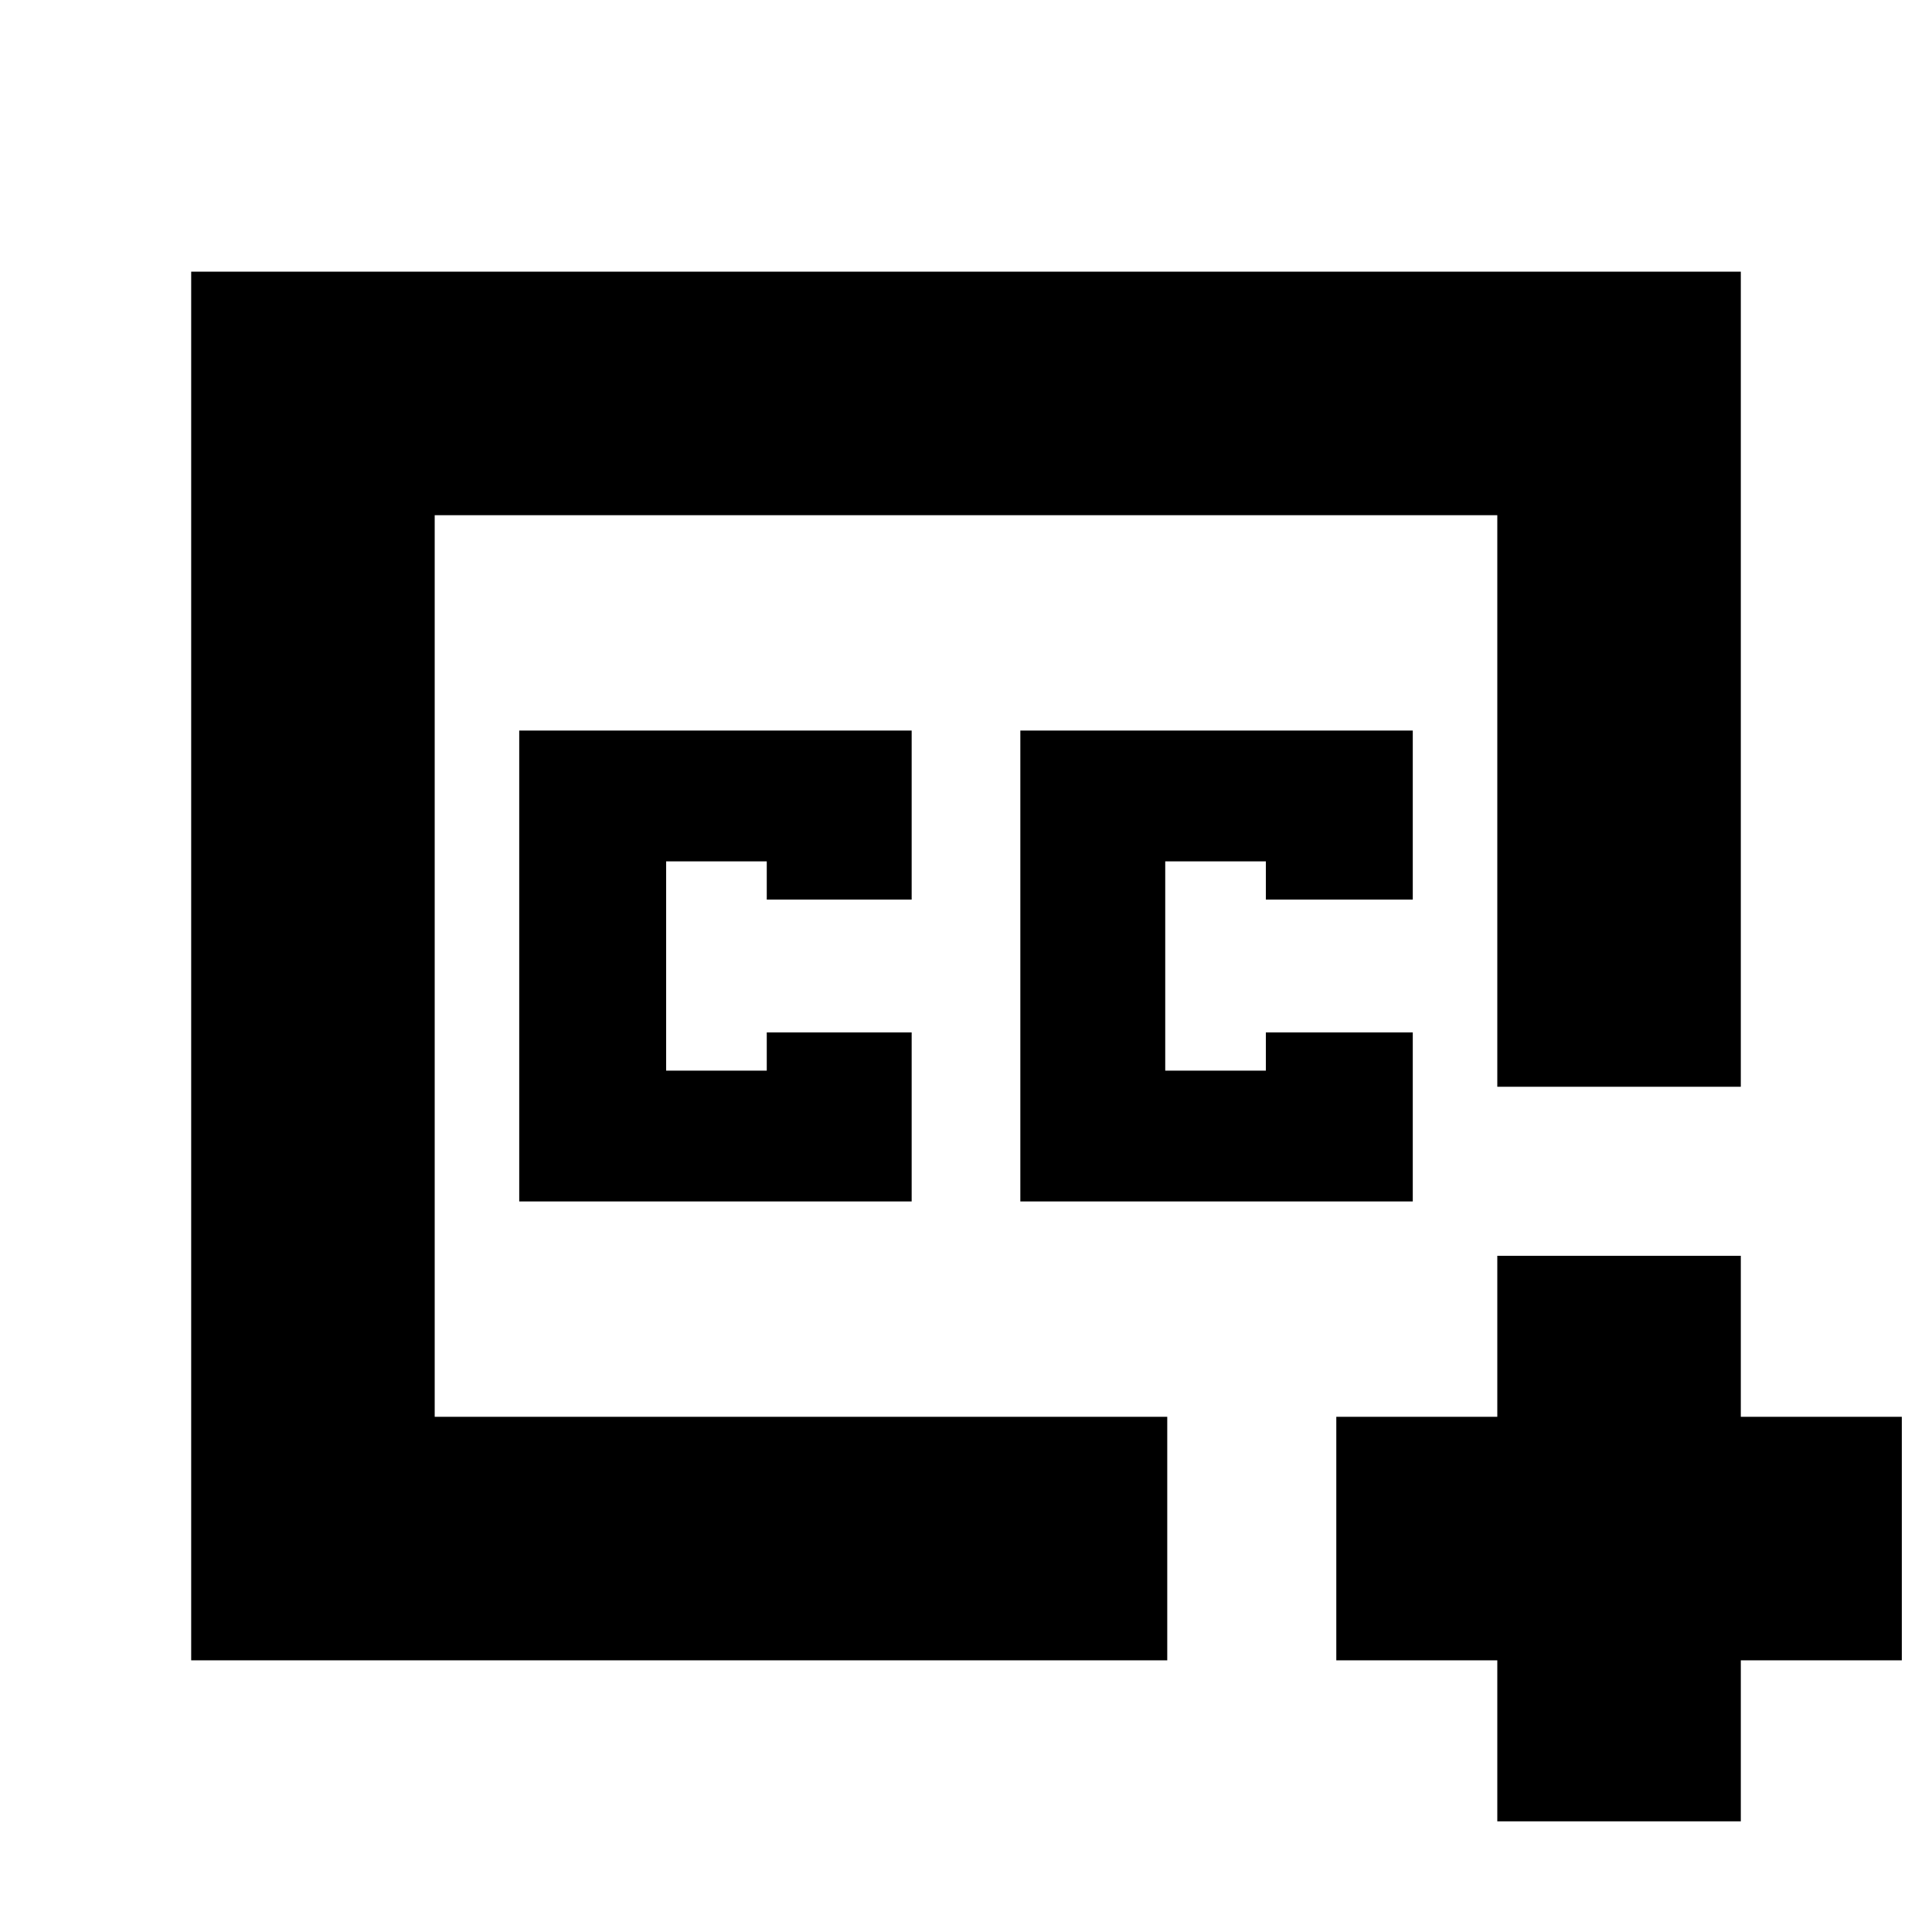 <svg xmlns="http://www.w3.org/2000/svg" height="24" viewBox="0 -960 960 960" width="24"><path d="M480-480Zm100 345H95v-690h770v405H744v-284H216v448h364v121Zm164 80v-80h-80v-121h80v-80h121v80h80v121h-80v80H744ZM258-363h195v-84h-72v19h-50v-104h50v19h72v-84H258v234Zm249 0h195v-84h-73v19h-50v-104h50v19h73v-84H507v234Z"/></svg>